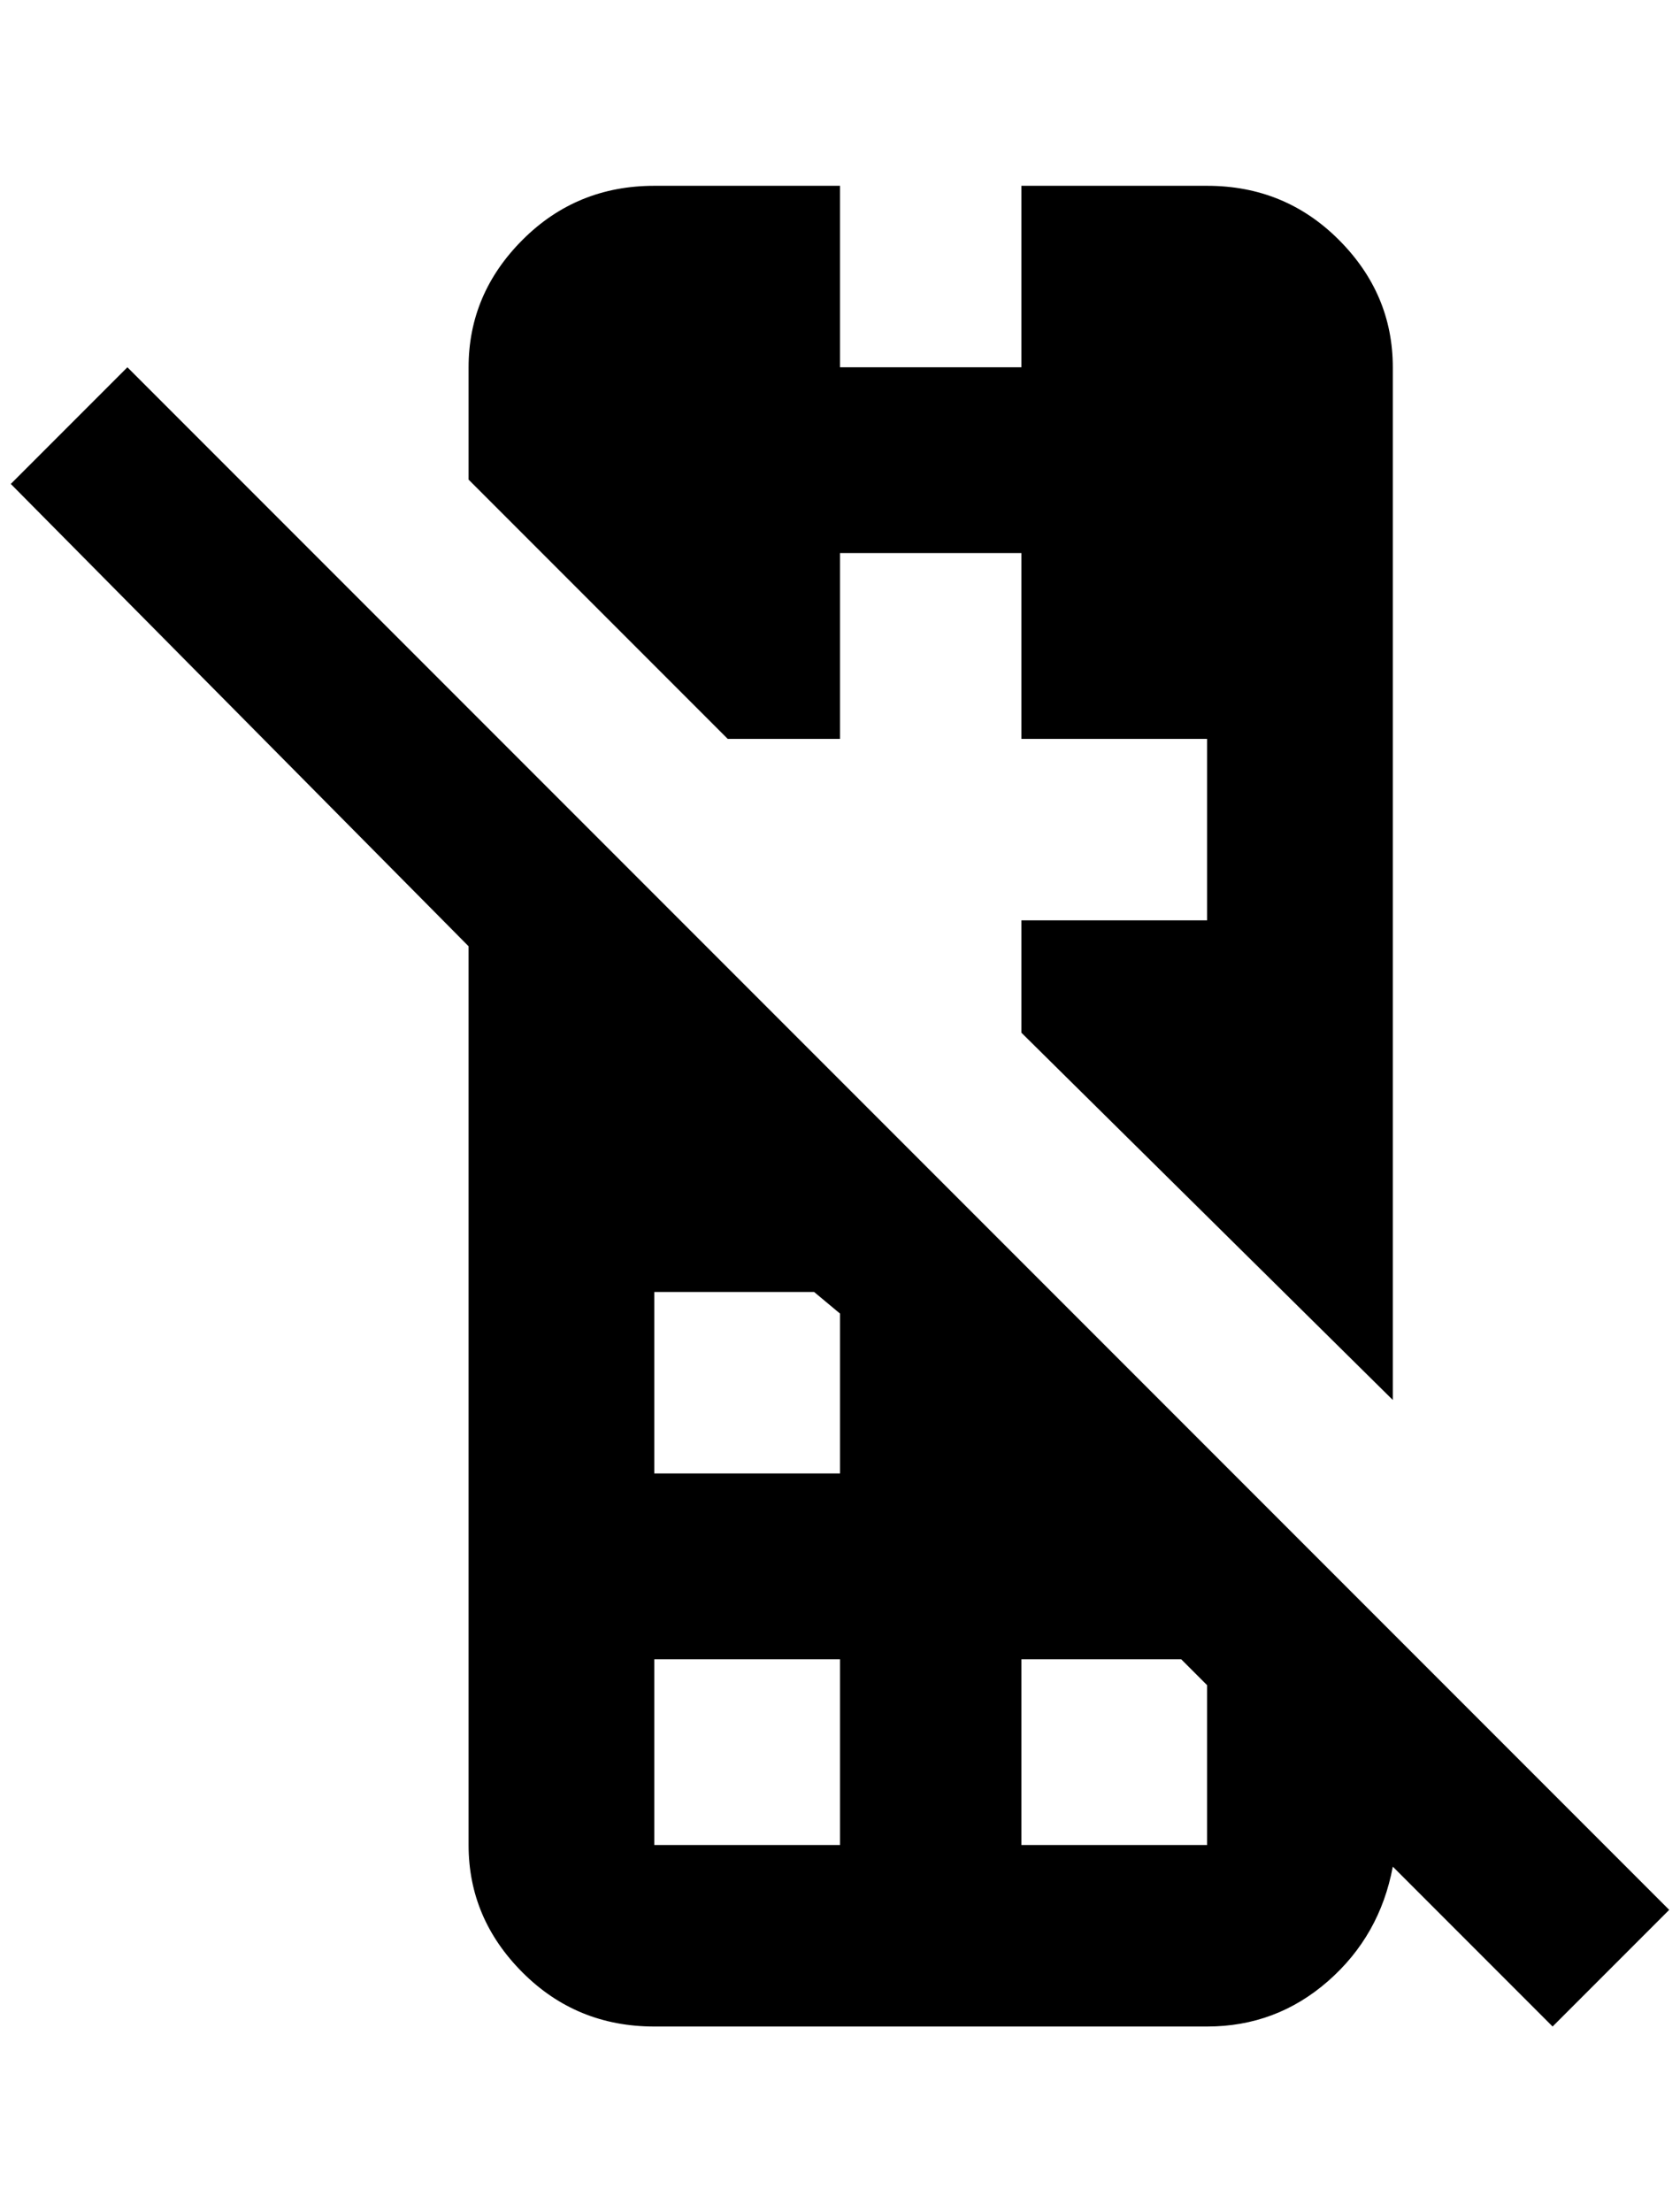 <?xml version="1.0" standalone="no"?>
<!DOCTYPE svg PUBLIC "-//W3C//DTD SVG 1.1//EN" "http://www.w3.org/Graphics/SVG/1.1/DTD/svg11.dtd" >
<svg xmlns="http://www.w3.org/2000/svg" xmlns:xlink="http://www.w3.org/1999/xlink" version="1.1" viewBox="-10 0 1556 2048">
   <path fill="currentColor"
d="M0 448l108 -108l1428 1428l-108 108l-148 -148q-12 64 -60 106t-112 42h-512q-72 0 -122 -50t-50 -118v-832zM596 172h172v168h168v-168h172q72 0 122 50t50 118v956l-344 -340v-104h172v-168h-172v-172h-168v172h-104l-240 -240v-104q0 -68 50 -118t122 -50zM596 1708
h172v-172h-172v172zM936 1708h172v-148l-24 -24h-148v172zM596 1196v168h172v-148l-24 -20h-148z" />
</svg>
